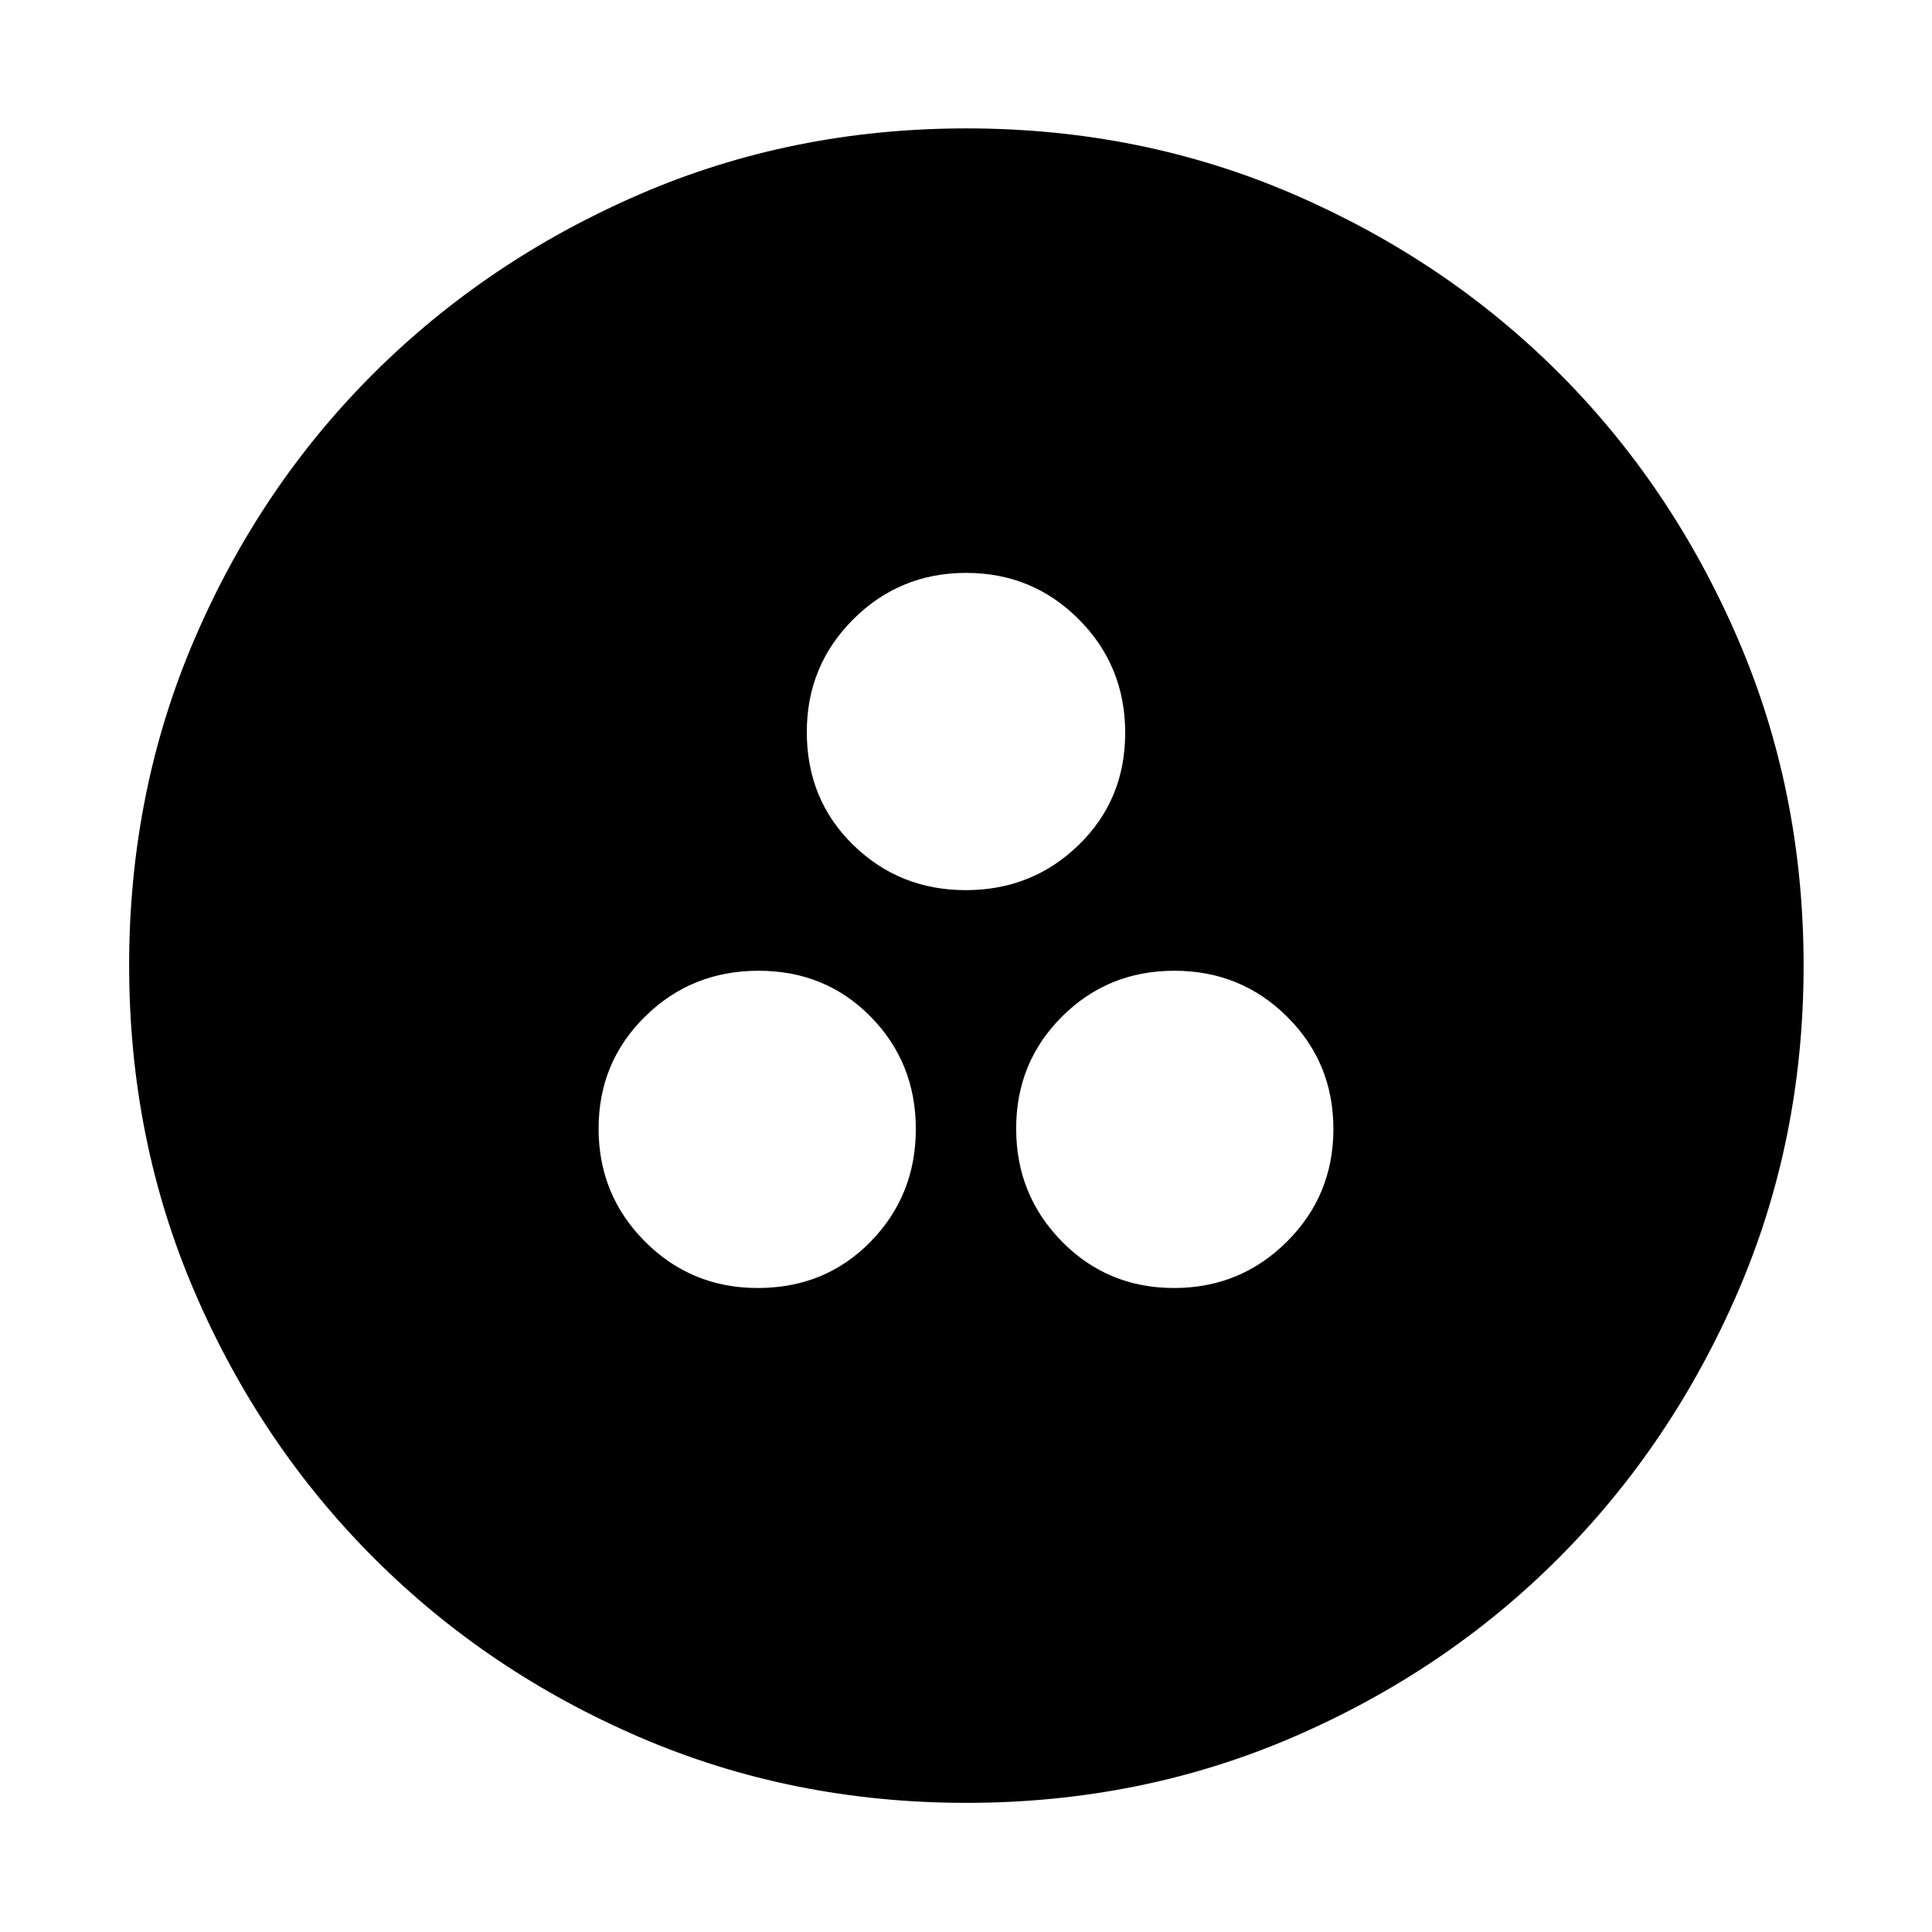 <svg xmlns="http://www.w3.org/2000/svg" height="40" viewBox="0 -960 960 960" width="40"><path d="M376.49-320q33.6 0 56.09-23.01 22.49-23.01 22.49-55.99 0-32.99-22.44-55.81-22.45-22.83-55.71-22.83-33.27 0-56.37 22.73-23.11 22.72-23.11 55.71 0 32.98 23.02 56.09Q343.49-320 376.49-320Zm206.87 0q32.99 0 56.09-23.01 23.11-23.01 23.11-55.99 0-32.99-23.01-55.81-23-22.83-55.99-22.83-32.98 0-55.81 22.73-22.82 22.72-22.82 55.71 0 32.98 22.72 56.09Q550.38-320 583.36-320ZM479.9-517.69q32.98 0 56.09-22.45 23.11-22.45 23.11-55.71 0-33.26-23.01-56.37t-55.99-23.11q-32.98 0-56.09 23.02-23.11 23.03-23.11 56.03 0 33.6 23.01 56.09 23.01 22.5 55.99 22.5Zm.33 453.52q-86.64 0-162.31-32.59-75.66-32.58-132.12-89.04-56.46-56.46-89.04-132.12-32.59-75.66-32.59-162.36 0-86.7 32.59-162.41 32.58-75.72 88.98-131.86 56.4-56.15 132.09-88.9 75.69-32.75 162.42-32.75 86.73 0 162.49 32.72t131.87 88.82q56.12 56.1 88.86 131.93 32.73 75.83 32.73 162.55 0 86.7-32.75 162.35-32.75 75.66-88.9 131.95-56.14 56.29-131.91 89T480.23-64.17Z"/></svg>